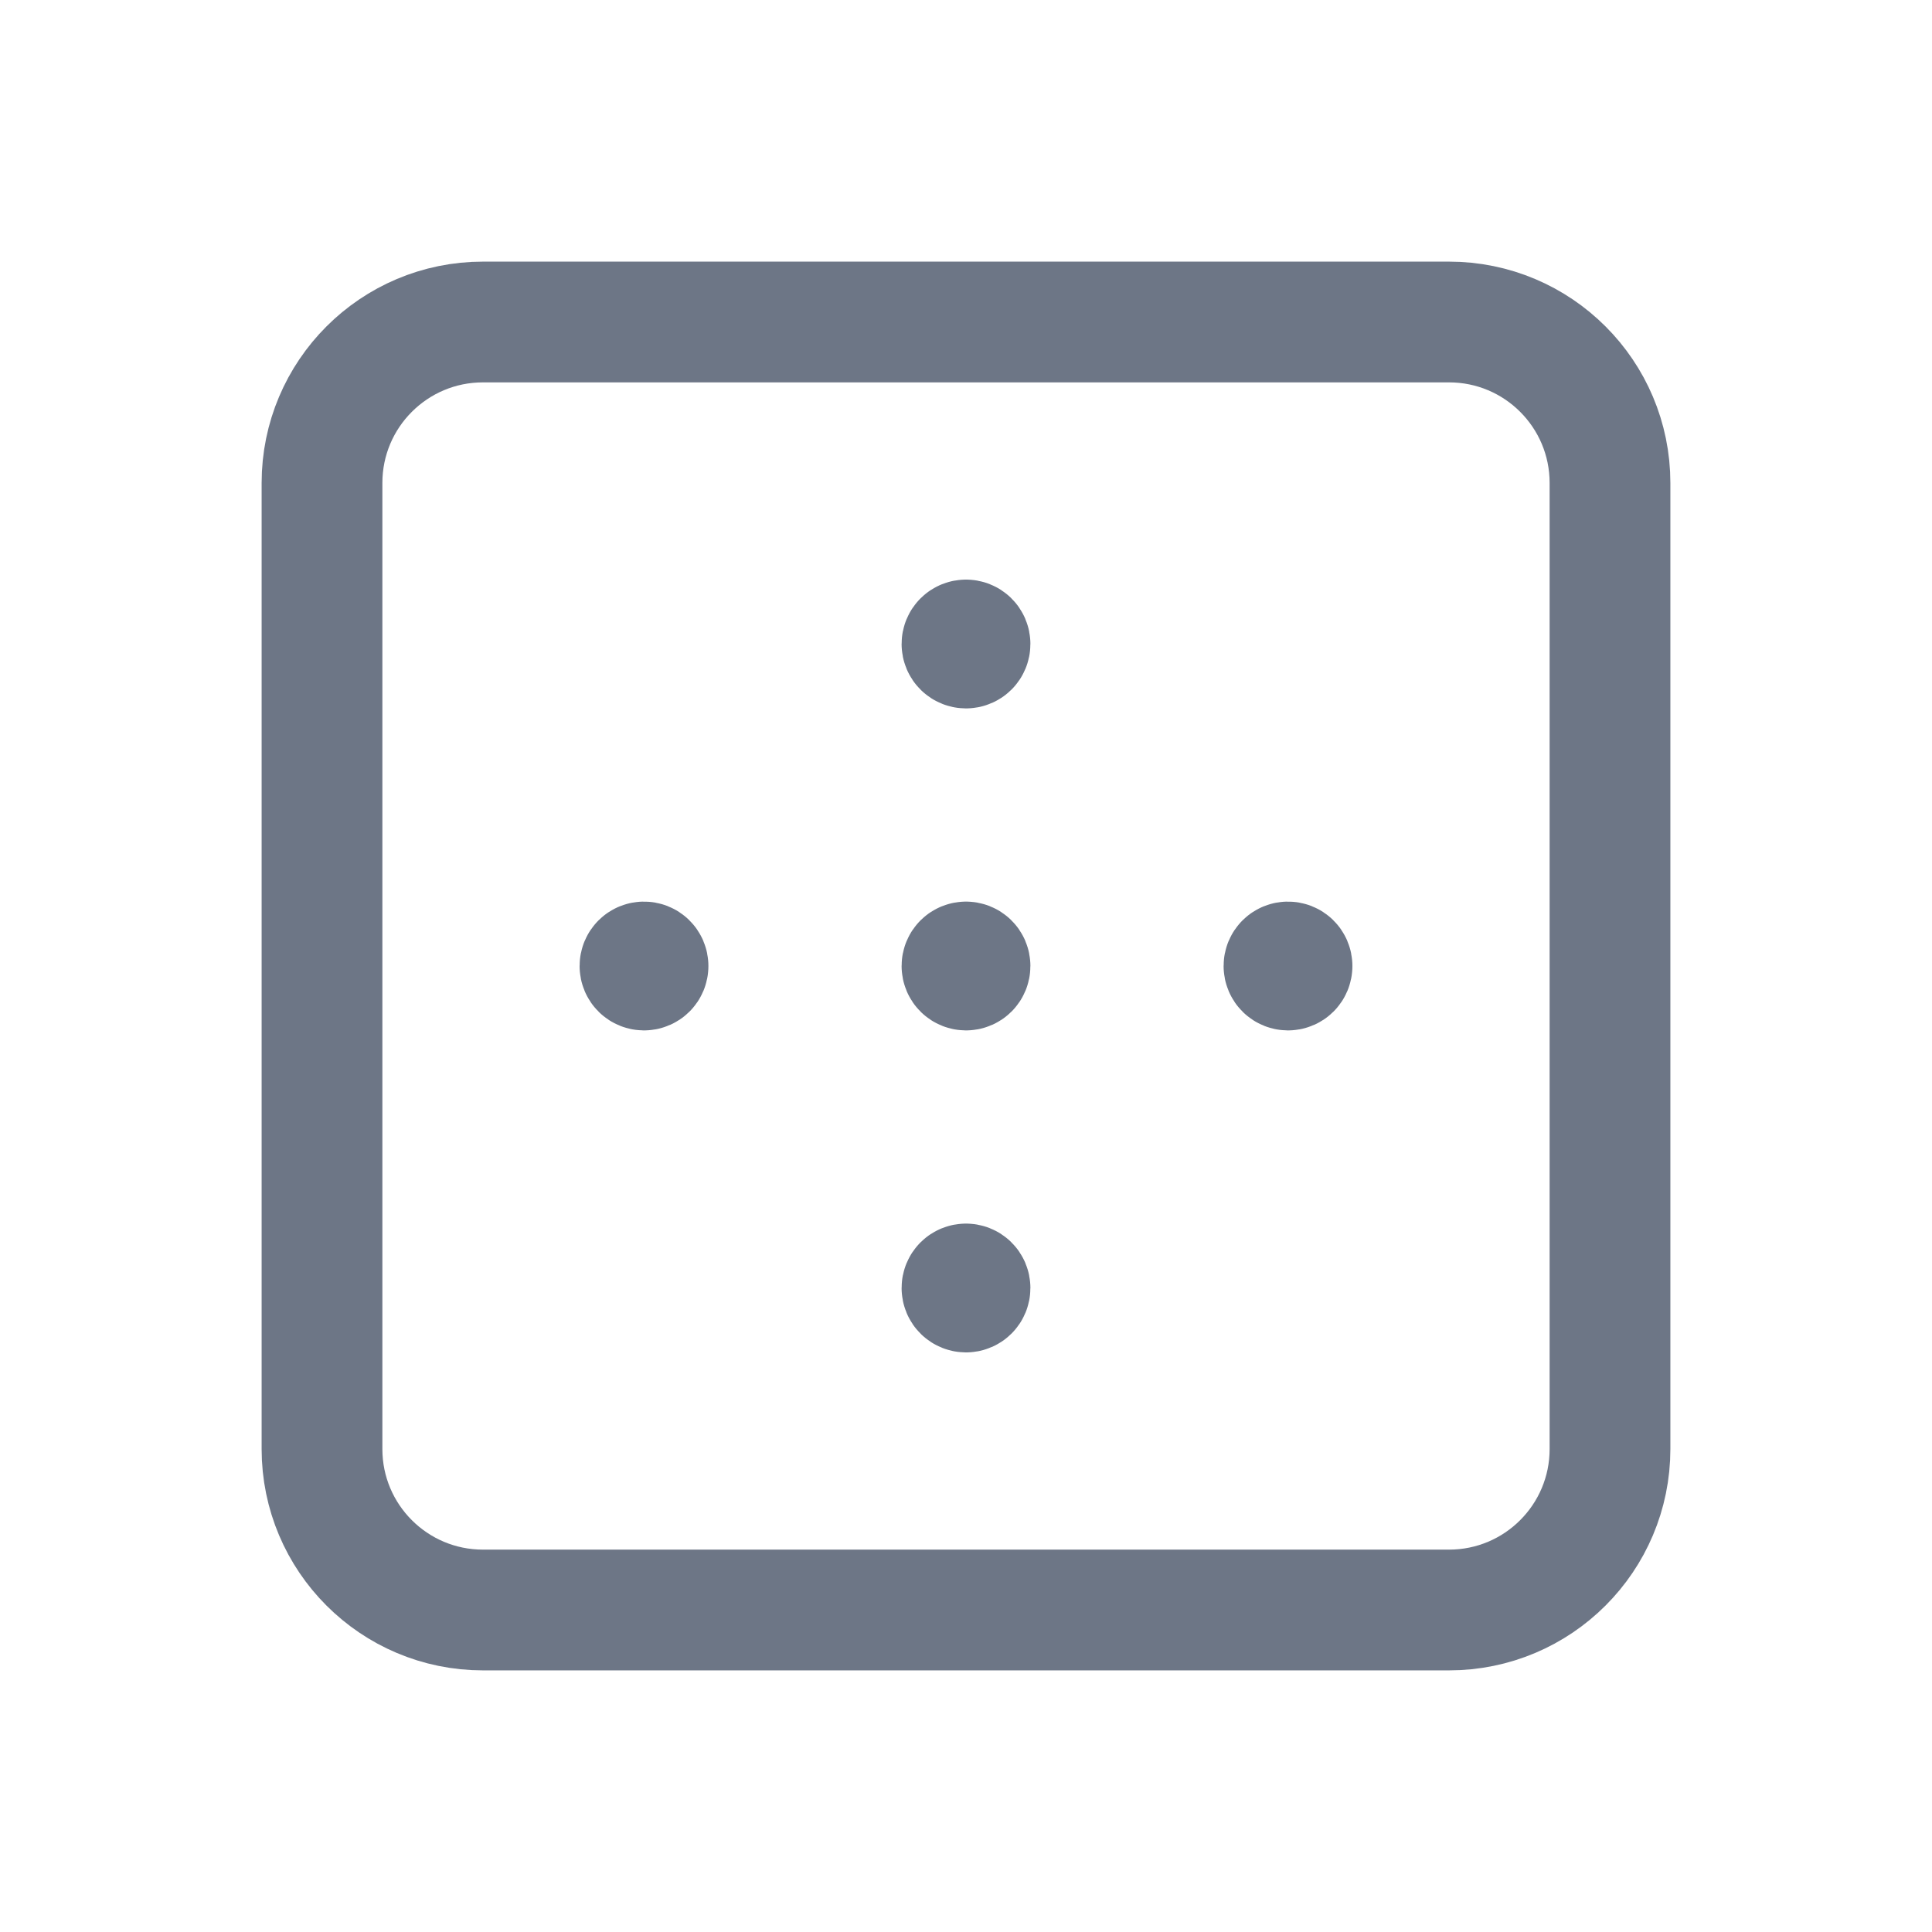 <svg width="24" height="24" viewBox="0 0 24 24" fill="none" xmlns="http://www.w3.org/2000/svg">
<path fill-rule="evenodd" clip-rule="evenodd" d="M18 20H6C4.895 20 4 19.105 4 18V6C4 4.895 4.895 4 6 4H18C19.105 4 20 4.895 20 6V18C20 19.105 19.105 20 18 20Z" stroke="#6D7686" stroke-width="1.5" stroke-linecap="round" stroke-linejoin="round"/>
<path d="M12 7.95C11.972 7.95 11.95 7.972 11.95 8C11.95 8.028 11.972 8.05 12 8.05C12.028 8.05 12.05 8.028 12.05 8C12.05 7.972 12.028 7.95 12 7.95" stroke="#6D7686" stroke-width="1.5" stroke-linecap="round" stroke-linejoin="round"/>
<path d="M12 15.95C11.972 15.95 11.95 15.972 11.95 16C11.95 16.028 11.972 16.05 12 16.05C12.028 16.05 12.05 16.028 12.05 16C12.05 15.972 12.028 15.95 12 15.95" stroke="#6D7686" stroke-width="1.5" stroke-linecap="round" stroke-linejoin="round"/>
<path d="M12 11.95C11.972 11.95 11.95 11.972 11.95 12C11.95 12.028 11.972 12.05 12 12.05C12.028 12.05 12.05 12.028 12.05 12C12.05 11.972 12.028 11.95 12 11.95" stroke="#6D7686" stroke-width="1.5" stroke-linecap="round" stroke-linejoin="round"/>
<path d="M16.05 12C16.05 11.972 16.028 11.95 16 11.95C15.972 11.95 15.95 11.972 15.95 12C15.95 12.028 15.972 12.05 16 12.05C16.028 12.05 16.05 12.028 16.05 12" stroke="#6D7686" stroke-width="1.5" stroke-linecap="round" stroke-linejoin="round"/>
<path d="M8.05 12C8.05 11.972 8.028 11.95 8 11.95C7.972 11.95 7.95 11.972 7.95 12C7.95 12.028 7.972 12.05 8 12.05C8.028 12.05 8.05 12.028 8.05 12" stroke="#6D7686" stroke-width="1.5" stroke-linecap="round" stroke-linejoin="round"/>
</svg>

